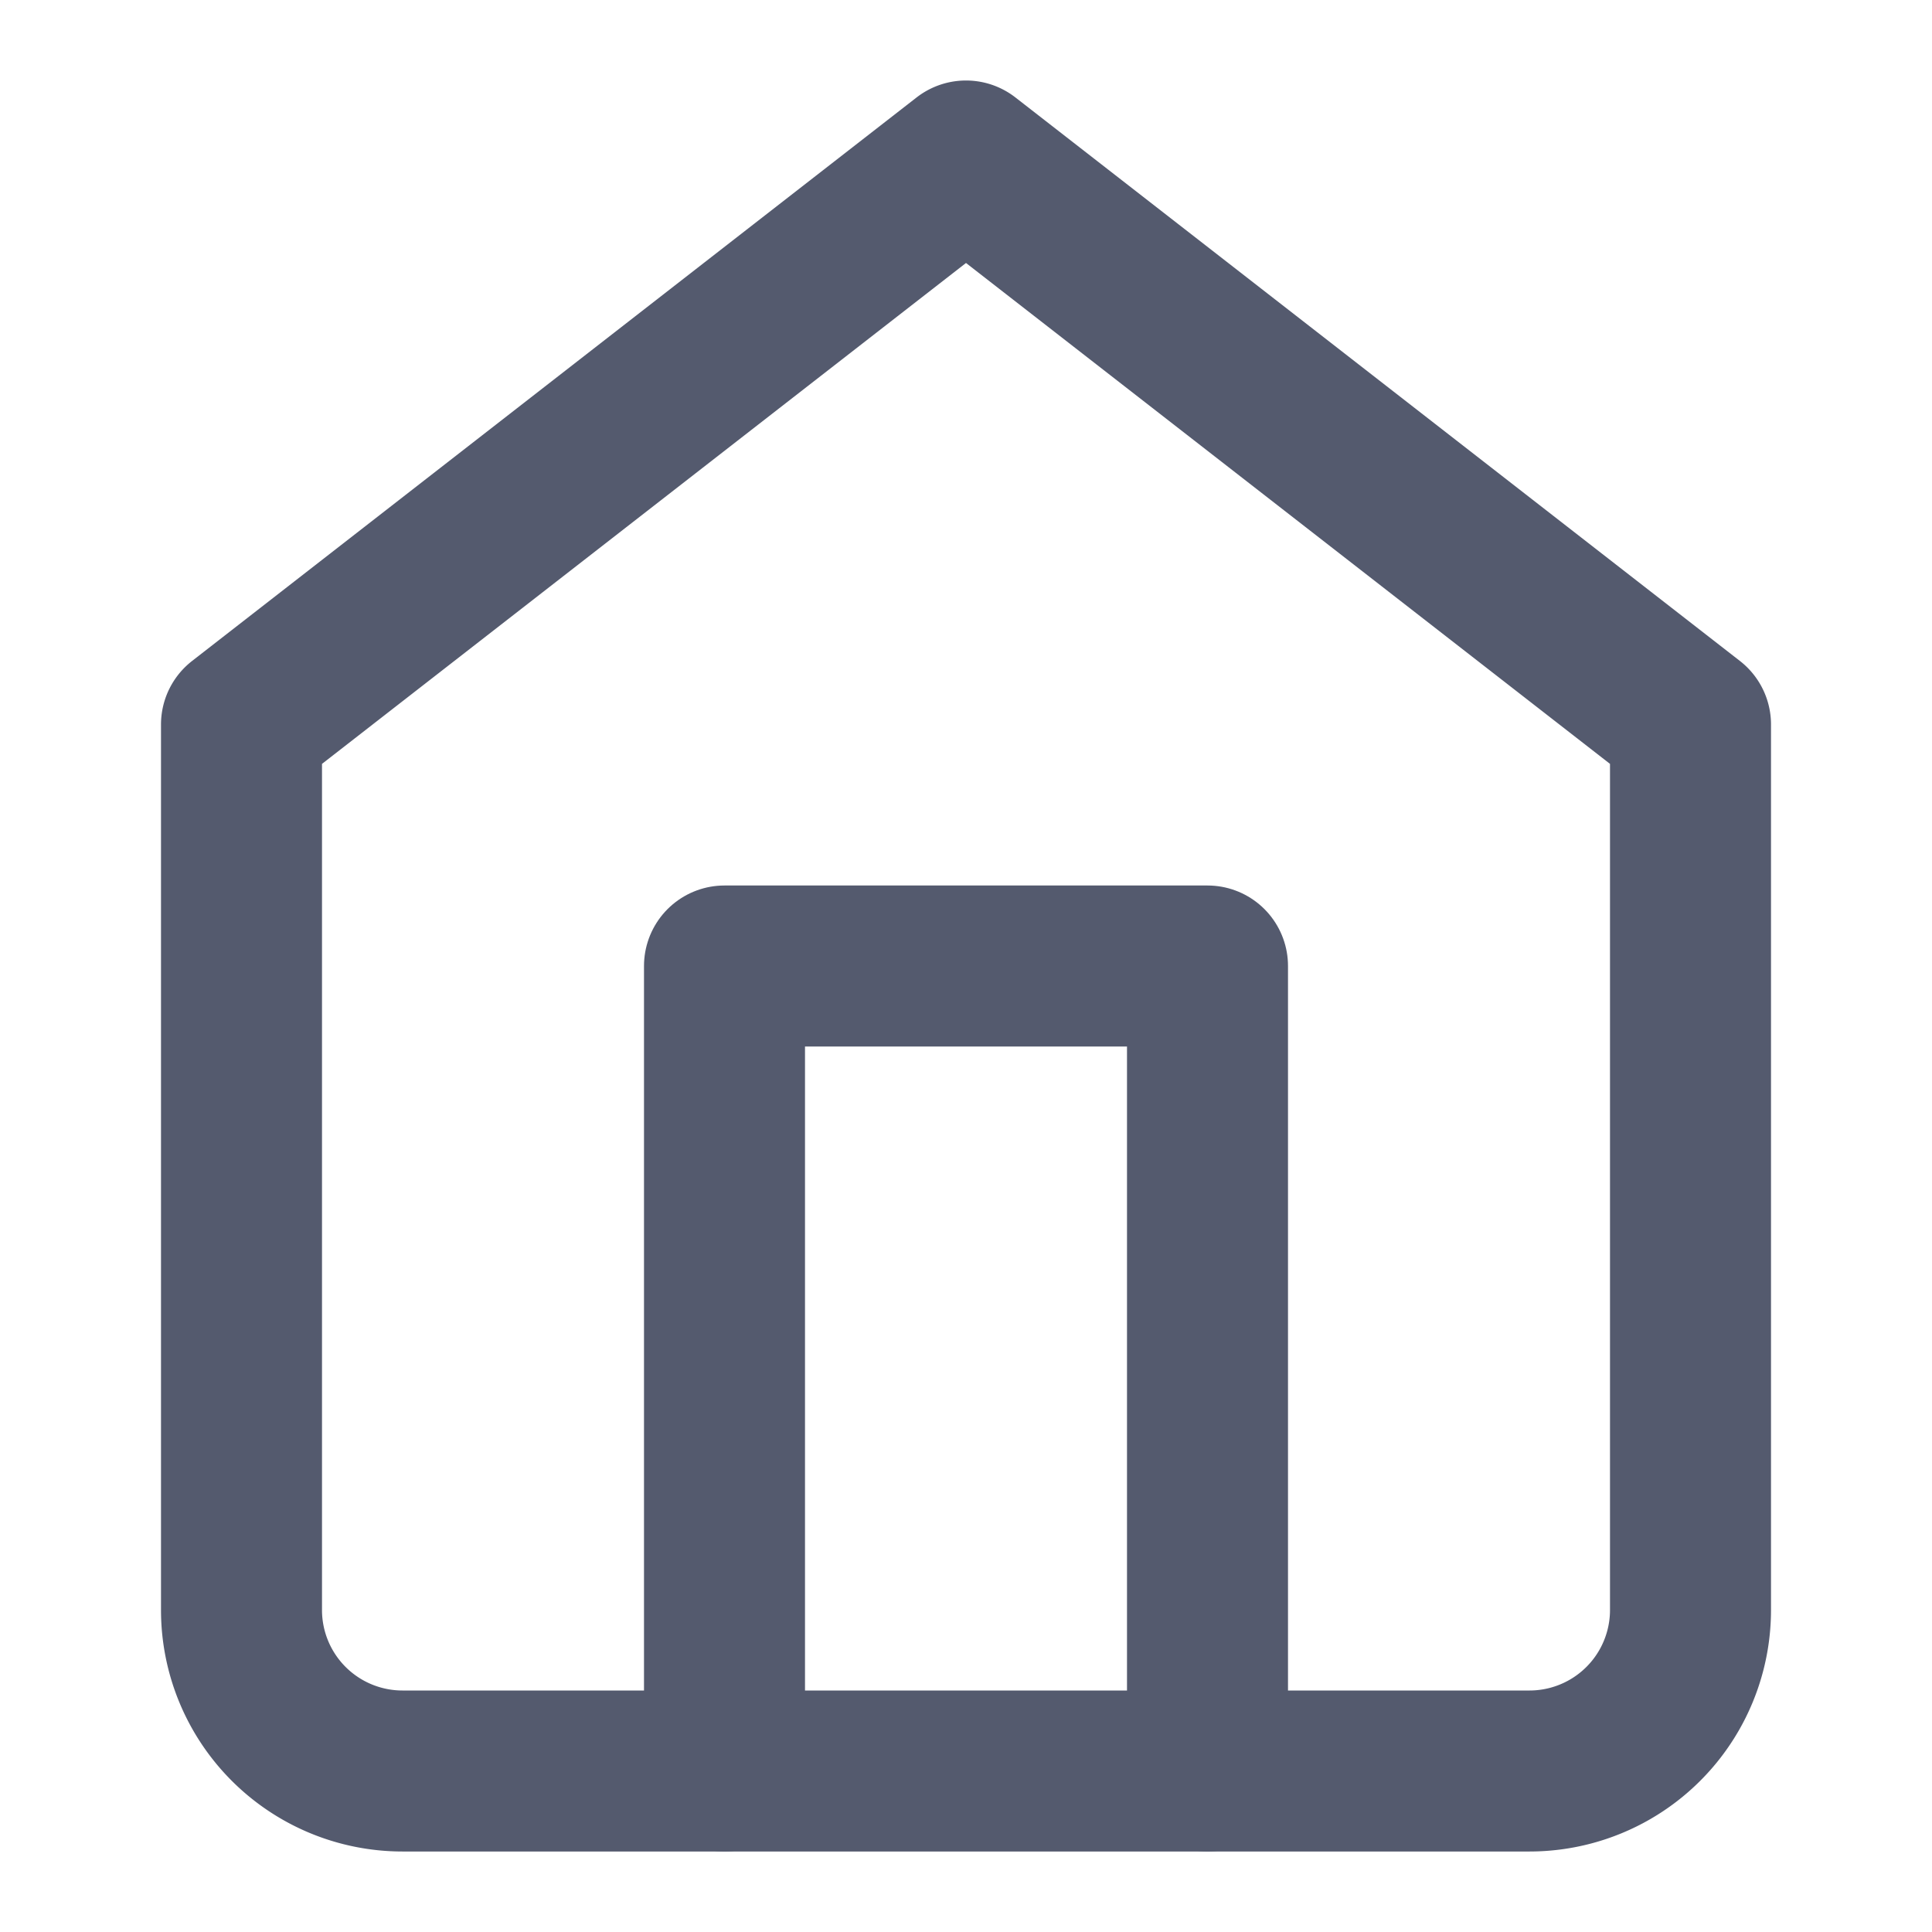 <svg xmlns="http://www.w3.org/2000/svg" width="44" height="44" viewBox="0 0 24 24" fill="none" stroke="#545A6E" stroke-width="2" stroke-linecap="round" stroke-linejoin="round" class="feather feather-home"><path d="M3 9l9-7 9 7v11a2 2 0 0 1-2 2H5a2 2 0 0 1-2-2z"></path><polyline points="9 22 9 12 15 12 15 22"></polyline></svg>